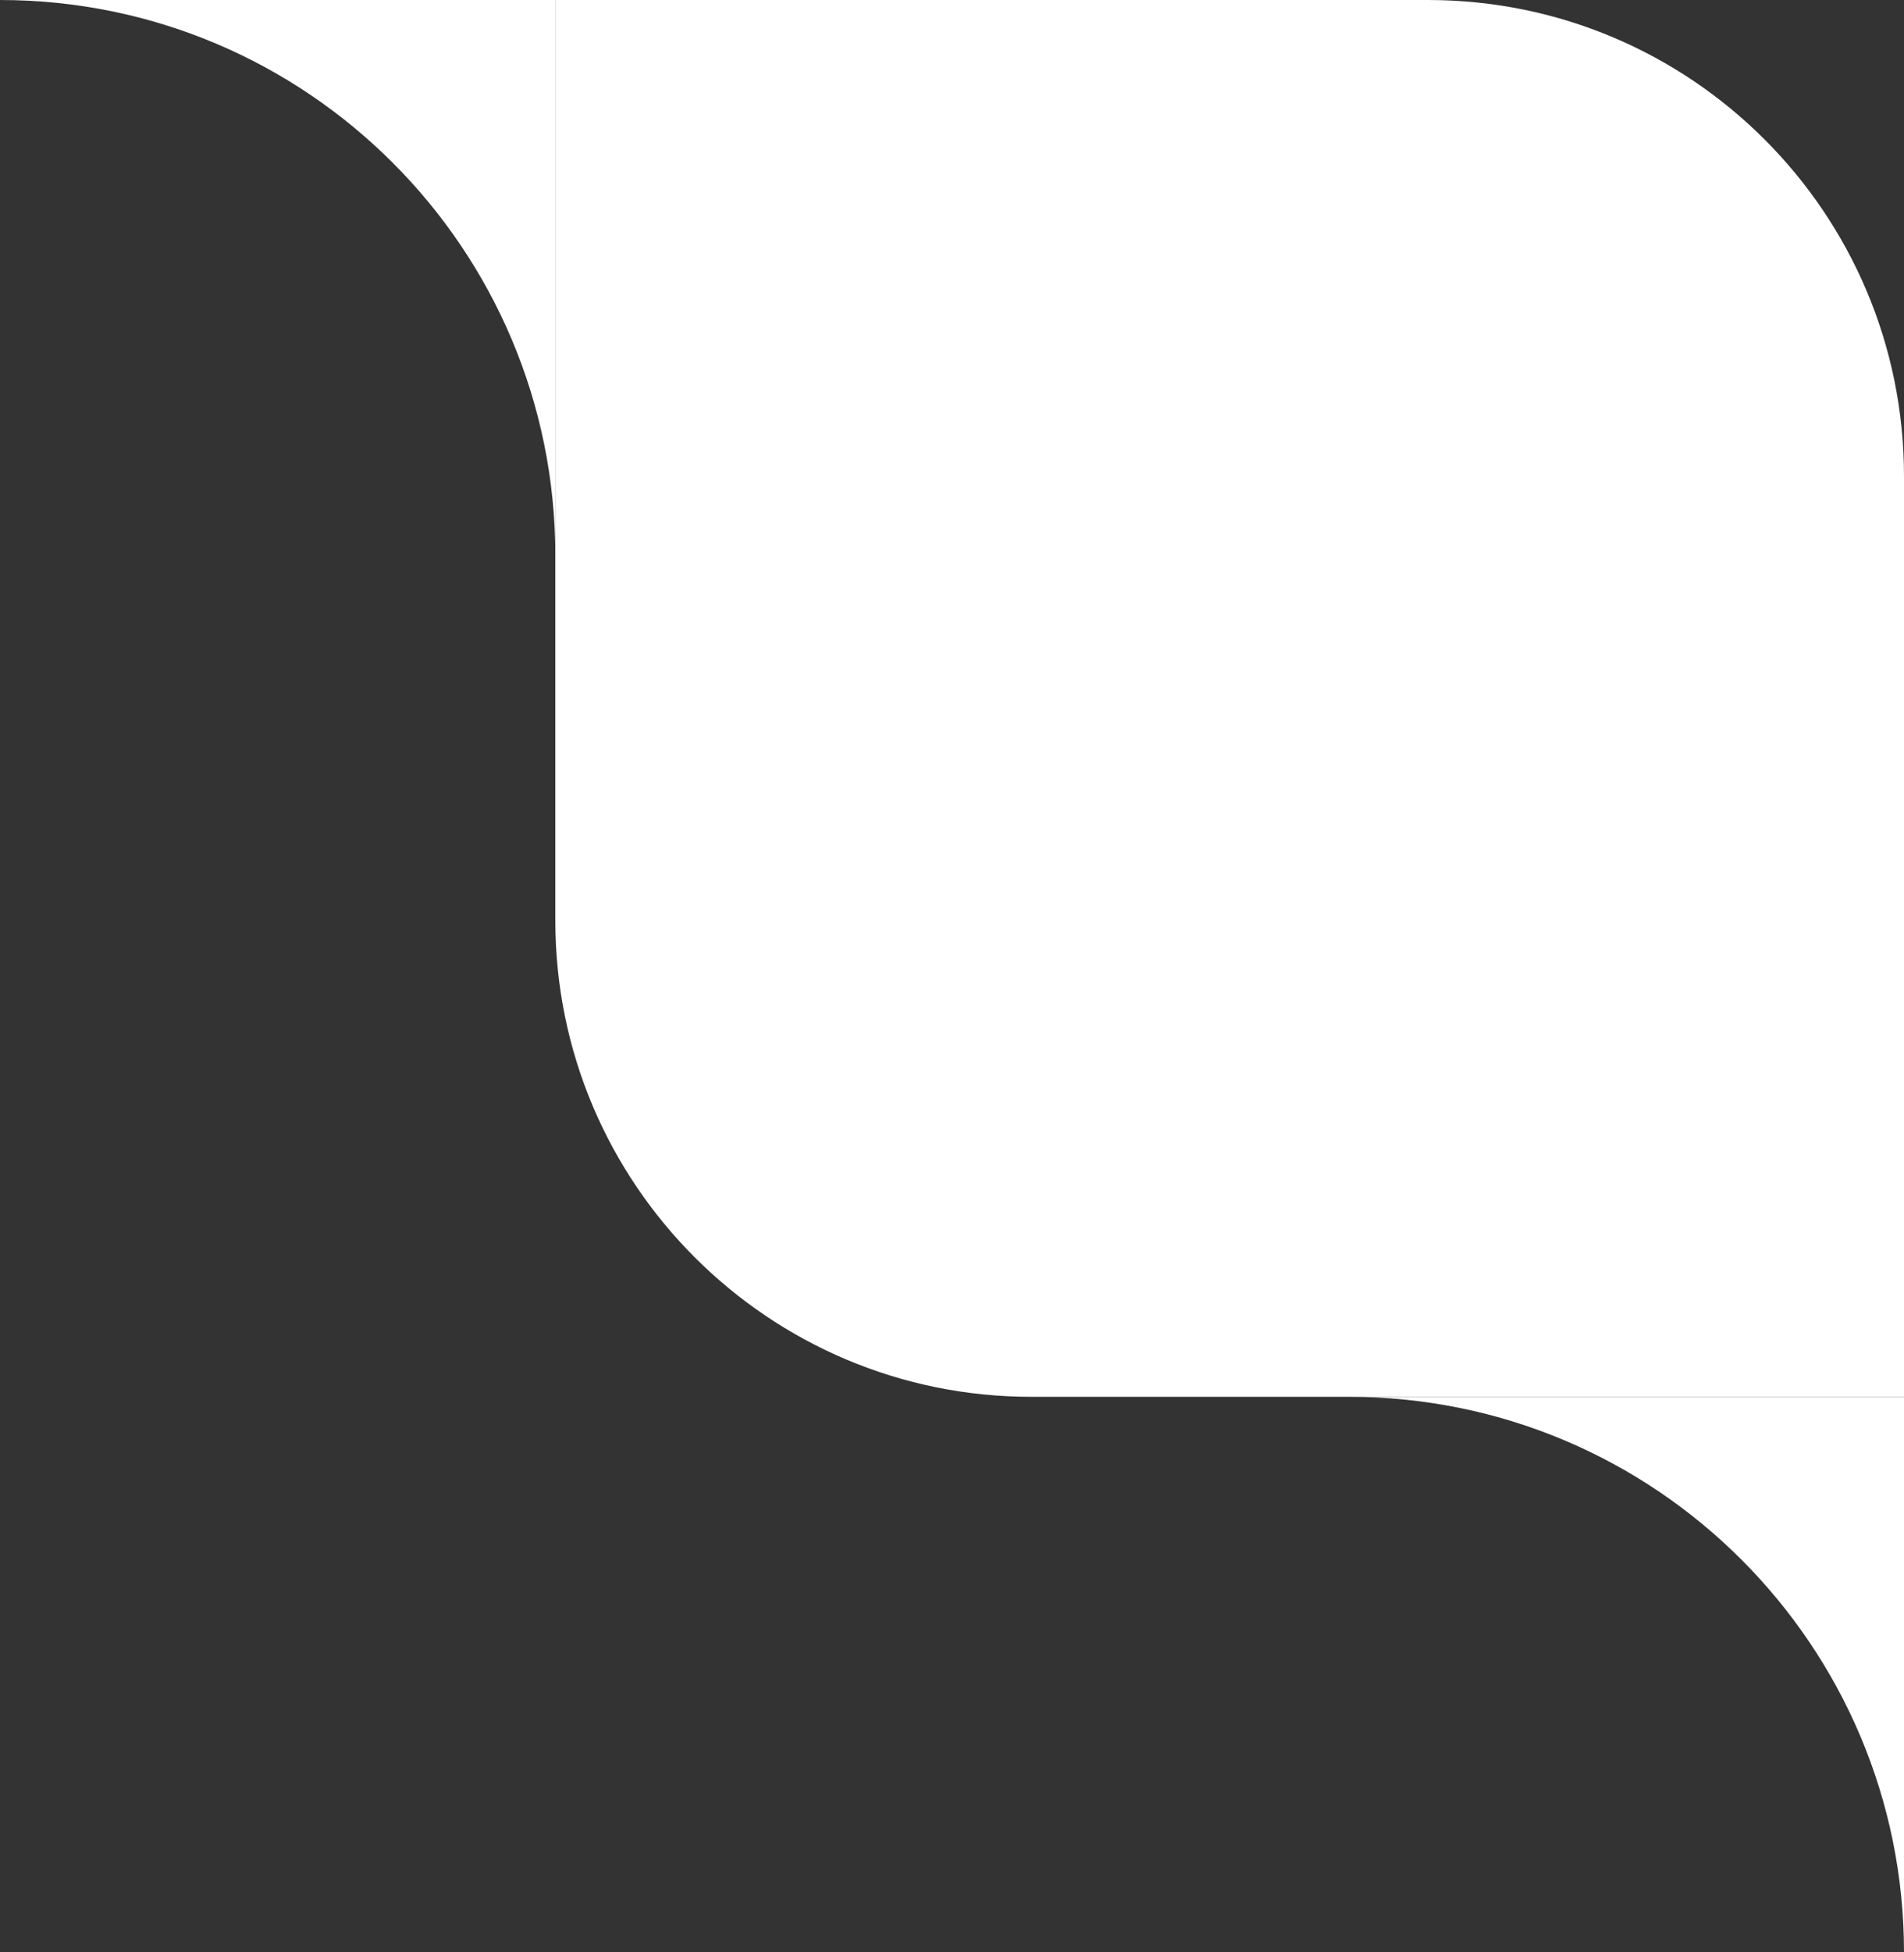 <svg width="120" height="123" viewBox="0 0 120 123" fill="none" xmlns="http://www.w3.org/2000/svg">
<rect x="0" y="0" width="120" height="123" fill="#333333" stroke="none"/>
<path d="M35 0H90C106.569 0 120 13.431 120 30V88H65C48.431 88 35 74.569 35 58V0Z" fill="white"/>
<path fill-rule="evenodd" clip-rule="evenodd" d="M35 0V35C35 15.67 19.33 0 0 0H35Z" fill="white"/>
<path fill-rule="evenodd" clip-rule="evenodd" d="M120 88V123C120 103.67 104.33 88 85 88H120Z" fill="white"/>
</svg>

